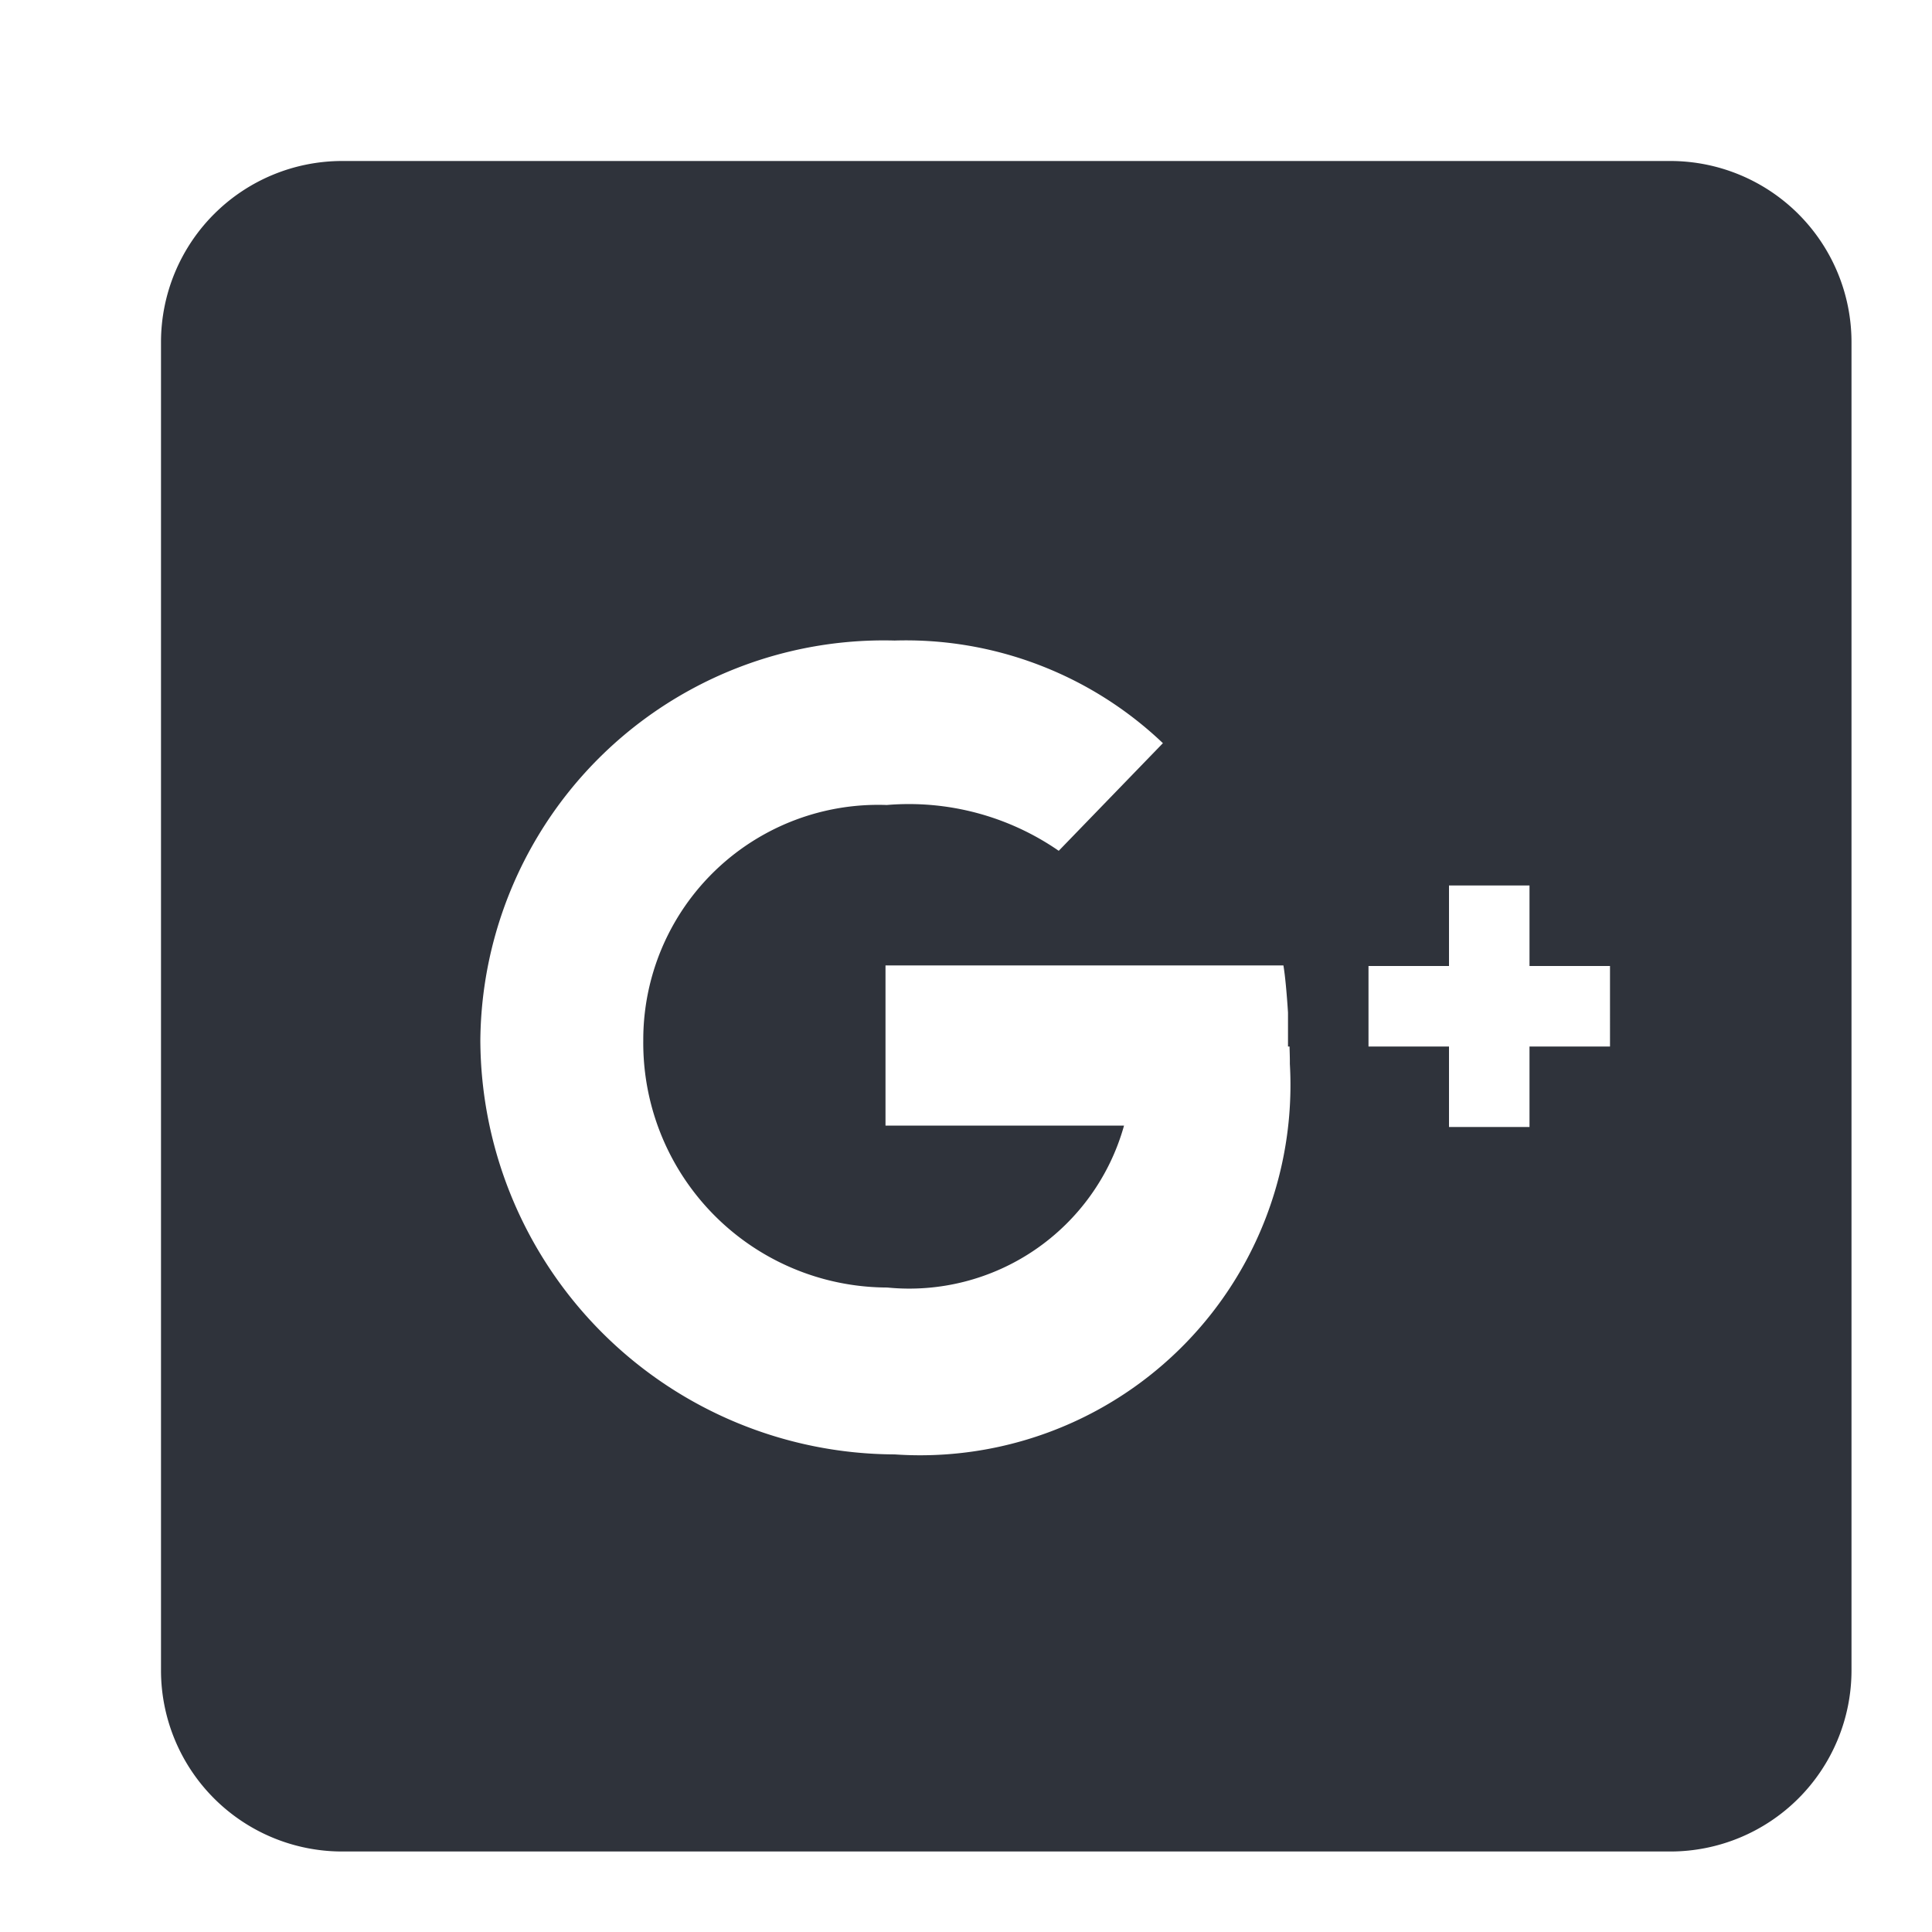 <svg id="_" data-name="#" xmlns="http://www.w3.org/2000/svg" width="24" height="24" viewBox="0 0 24 24">
  <defs>
    <style>
      .cls-1 {
        fill: #2f333b;
        fill-rule: evenodd;
      }
    </style>
  </defs>
  <path id="Google_" data-name="Google+" class="cls-1" d="M20.75,23H4.25A2.251,2.251,0,0,1,2,20.75V4.251A2.251,2.251,0,0,1,4.25,2h16.5A2.251,2.251,0,0,1,23,4.251v16.5A2.251,2.251,0,0,1,20.75,23ZM16.019,13H16V12.578c-0.015-.233-0.035-0.456-0.057-0.585H11v1.99h2.963a2.77,2.77,0,0,1-2.942,2.011,3.038,3.038,0,0,1-3.03-3.068A2.918,2.918,0,0,1,11.016,10a3.273,3.273,0,0,1,2.136.569l1.294-1.337a4.629,4.629,0,0,0-3.333-1.275,5.012,5.012,0,0,0-5.146,4.964,5.164,5.164,0,0,0,5.146,5.146,4.6,4.6,0,0,0,4.91-4.853C16.024,13.155,16.021,13.077,16.019,13ZM20,12H19V11H18v1H17v1h1v1h1V13h1V12Z"/>
</svg>
